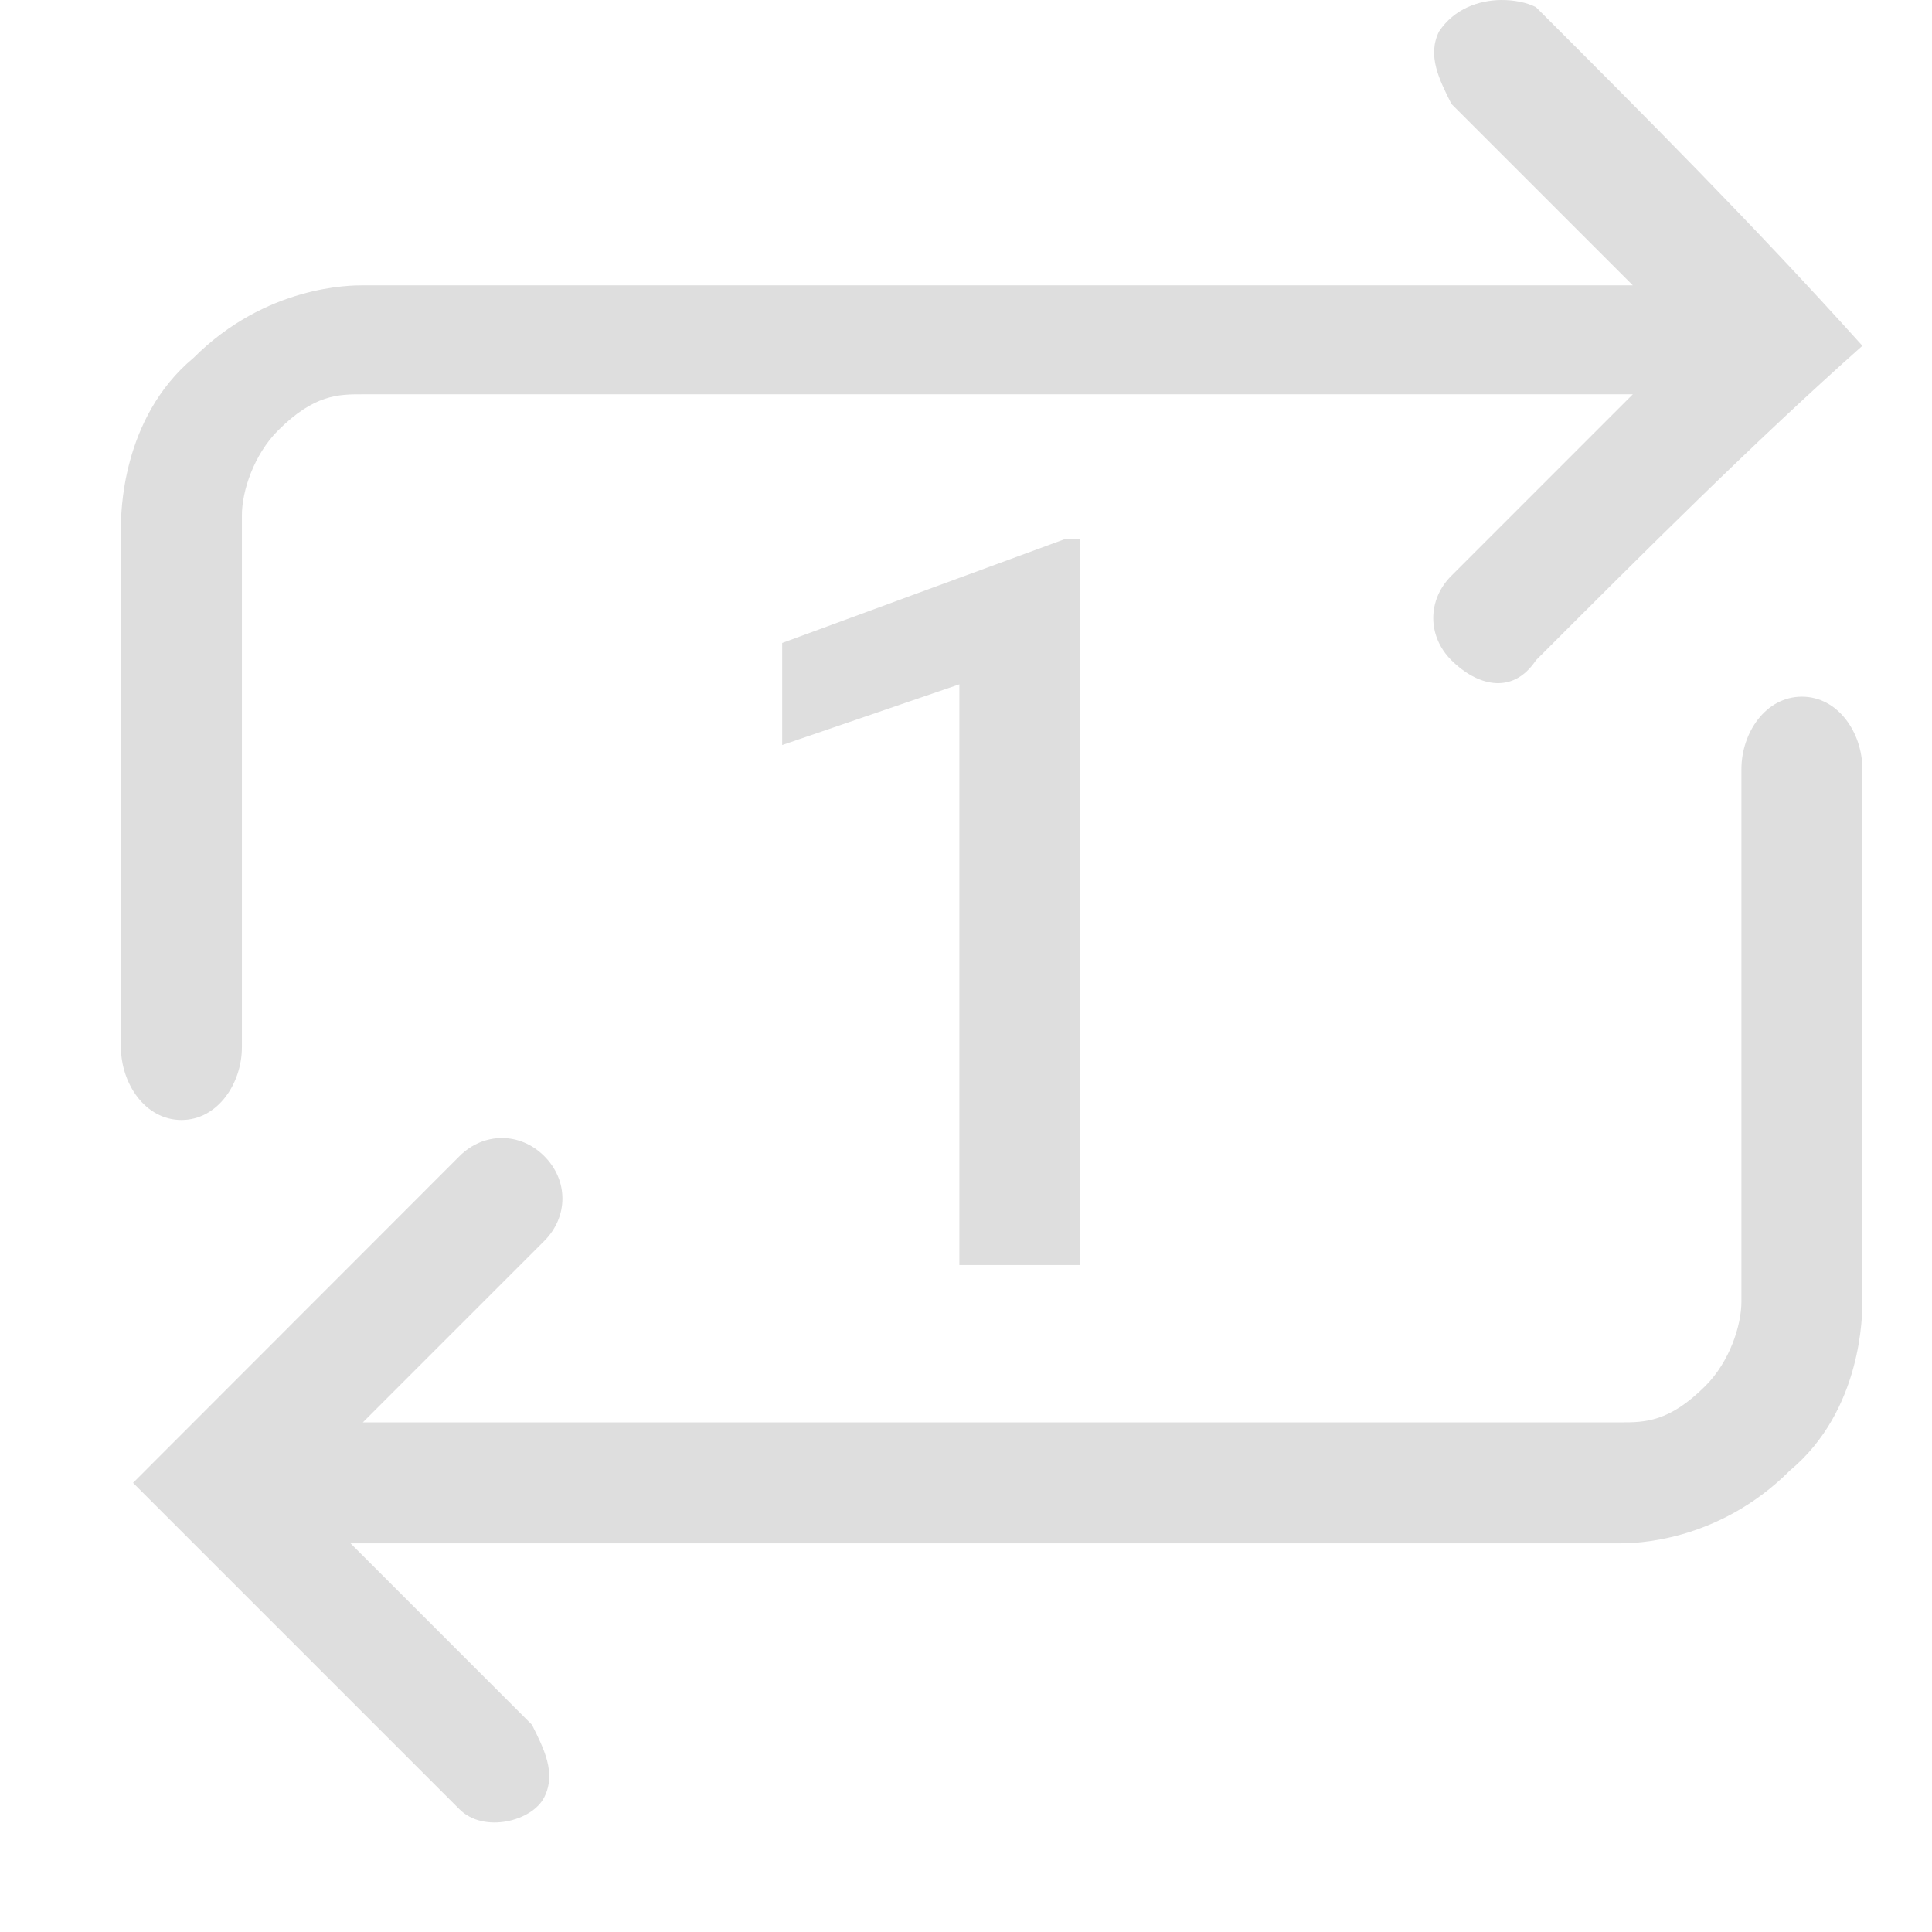 <?xml version="1.0" encoding="UTF-8" standalone="no"?>
<!-- Created with Inkscape (http://www.inkscape.org/) -->

<svg
   width="16"
   height="16"
   viewBox="0 0 4.233 4.233"
   version="1.1"
   id="svg11945"
   inkscape:version="1.1.1 (3bf5ae0d25, 2021-09-20, custom)"
   sodipodi:docname="media-playlist-repeat-song-symbolic.svg"
   xmlns:inkscape="http://www.inkscape.org/namespaces/inkscape"
   xmlns:sodipodi="http://sodipodi.sourceforge.net/DTD/sodipodi-0.dtd"
   xmlns="http://www.w3.org/2000/svg"
   xmlns:svg="http://www.w3.org/2000/svg">
  <sodipodi:namedview
     id="namedview11947"
     pagecolor="#ffffff"
     bordercolor="#666666"
     borderopacity="1.0"
     inkscape:pageshadow="2"
     inkscape:pageopacity="0.0"
     inkscape:pagecheckerboard="0"
     inkscape:document-units="px"
     showgrid="false"
     units="in"
     inkscape:zoom="45.254834"
     inkscape:cx="6.7617086"
     inkscape:cy="6.6180775"
     inkscape:window-width="1920"
     inkscape:window-height="996"
     inkscape:window-x="0"
     inkscape:window-y="0"
     inkscape:window-maximized="1"
     inkscape:current-layer="svg11945"
     showguides="true" />
  <defs
     id="defs11942" />
  <path
     id="rect866"
     style="fill:#dedede;fill-opacity:1;stroke-width:5;stroke-linecap:round;stroke-linejoin:round"
     d="M 12.41 0 C 12.227 0.002 12.023 0.072 11.898 0.26 C 11.798 0.46 11.9 0.659 12 0.859 L 13.5 2.359 L 9.5 2.359 L 8.398 2.359 L 5.299 2.359 L 3 2.359 C 2.9 2.359 2.2 2.359 1.6 2.959 C 1 3.459 1 4.259 1 4.359 L 1 8.658 C 1 8.958 1.2 9.26 1.5 9.26 C 1.8 9.26 2 8.958 2 8.658 L 2 4.26 C 2 4.06 2.099 3.759 2.299 3.559 C 2.599 3.259 2.8 3.26 3 3.26 L 6.199 3.26 L 8.398 3.26 L 9.5 3.26 L 13.5 3.26 L 12 4.76 C 11.8 4.96 11.8 5.259 12 5.459 C 12.2 5.659 12.499 5.759 12.699 5.459 C 13.599 4.559 14.498 3.659 15.398 2.859 C 14.498 1.859 13.599 0.959 12.699 0.059 C 12.624 0.021 12.52 -0.001 12.41 0 z M 8.799 4.459 L 6.467 5.316 L 6.467 6.16 L 7.932 5.658 L 7.932 10.459 L 8.926 10.459 L 8.926 4.459 L 8.799 4.459 z M 14.898 5.76 C 14.598 5.76 14.398 6.059 14.398 6.359 L 14.398 10.76 C 14.398 10.96 14.3 11.259 14.1 11.459 C 13.8 11.759 13.598 11.76 13.398 11.76 L 10.199 11.76 L 8.1 11.76 L 7 11.76 L 3 11.76 L 4.5 10.26 C 4.7 10.06 4.7 9.759 4.5 9.559 C 4.3 9.359 3.999 9.359 3.799 9.559 L 1.1 12.26 L 3.799 14.959 C 3.999 15.159 4.4 15.059 4.5 14.859 C 4.6 14.659 4.498 14.46 4.398 14.26 L 2.898 12.76 L 6.898 12.76 L 8 12.76 L 11.1 12.76 L 13.398 12.76 C 13.498 12.76 14.199 12.758 14.799 12.158 C 15.399 11.658 15.398 10.86 15.398 10.76 L 15.398 6.359 C 15.398 6.059 15.198 5.76 14.898 5.76 z "
     transform="scale(0.265)" />
</svg>
